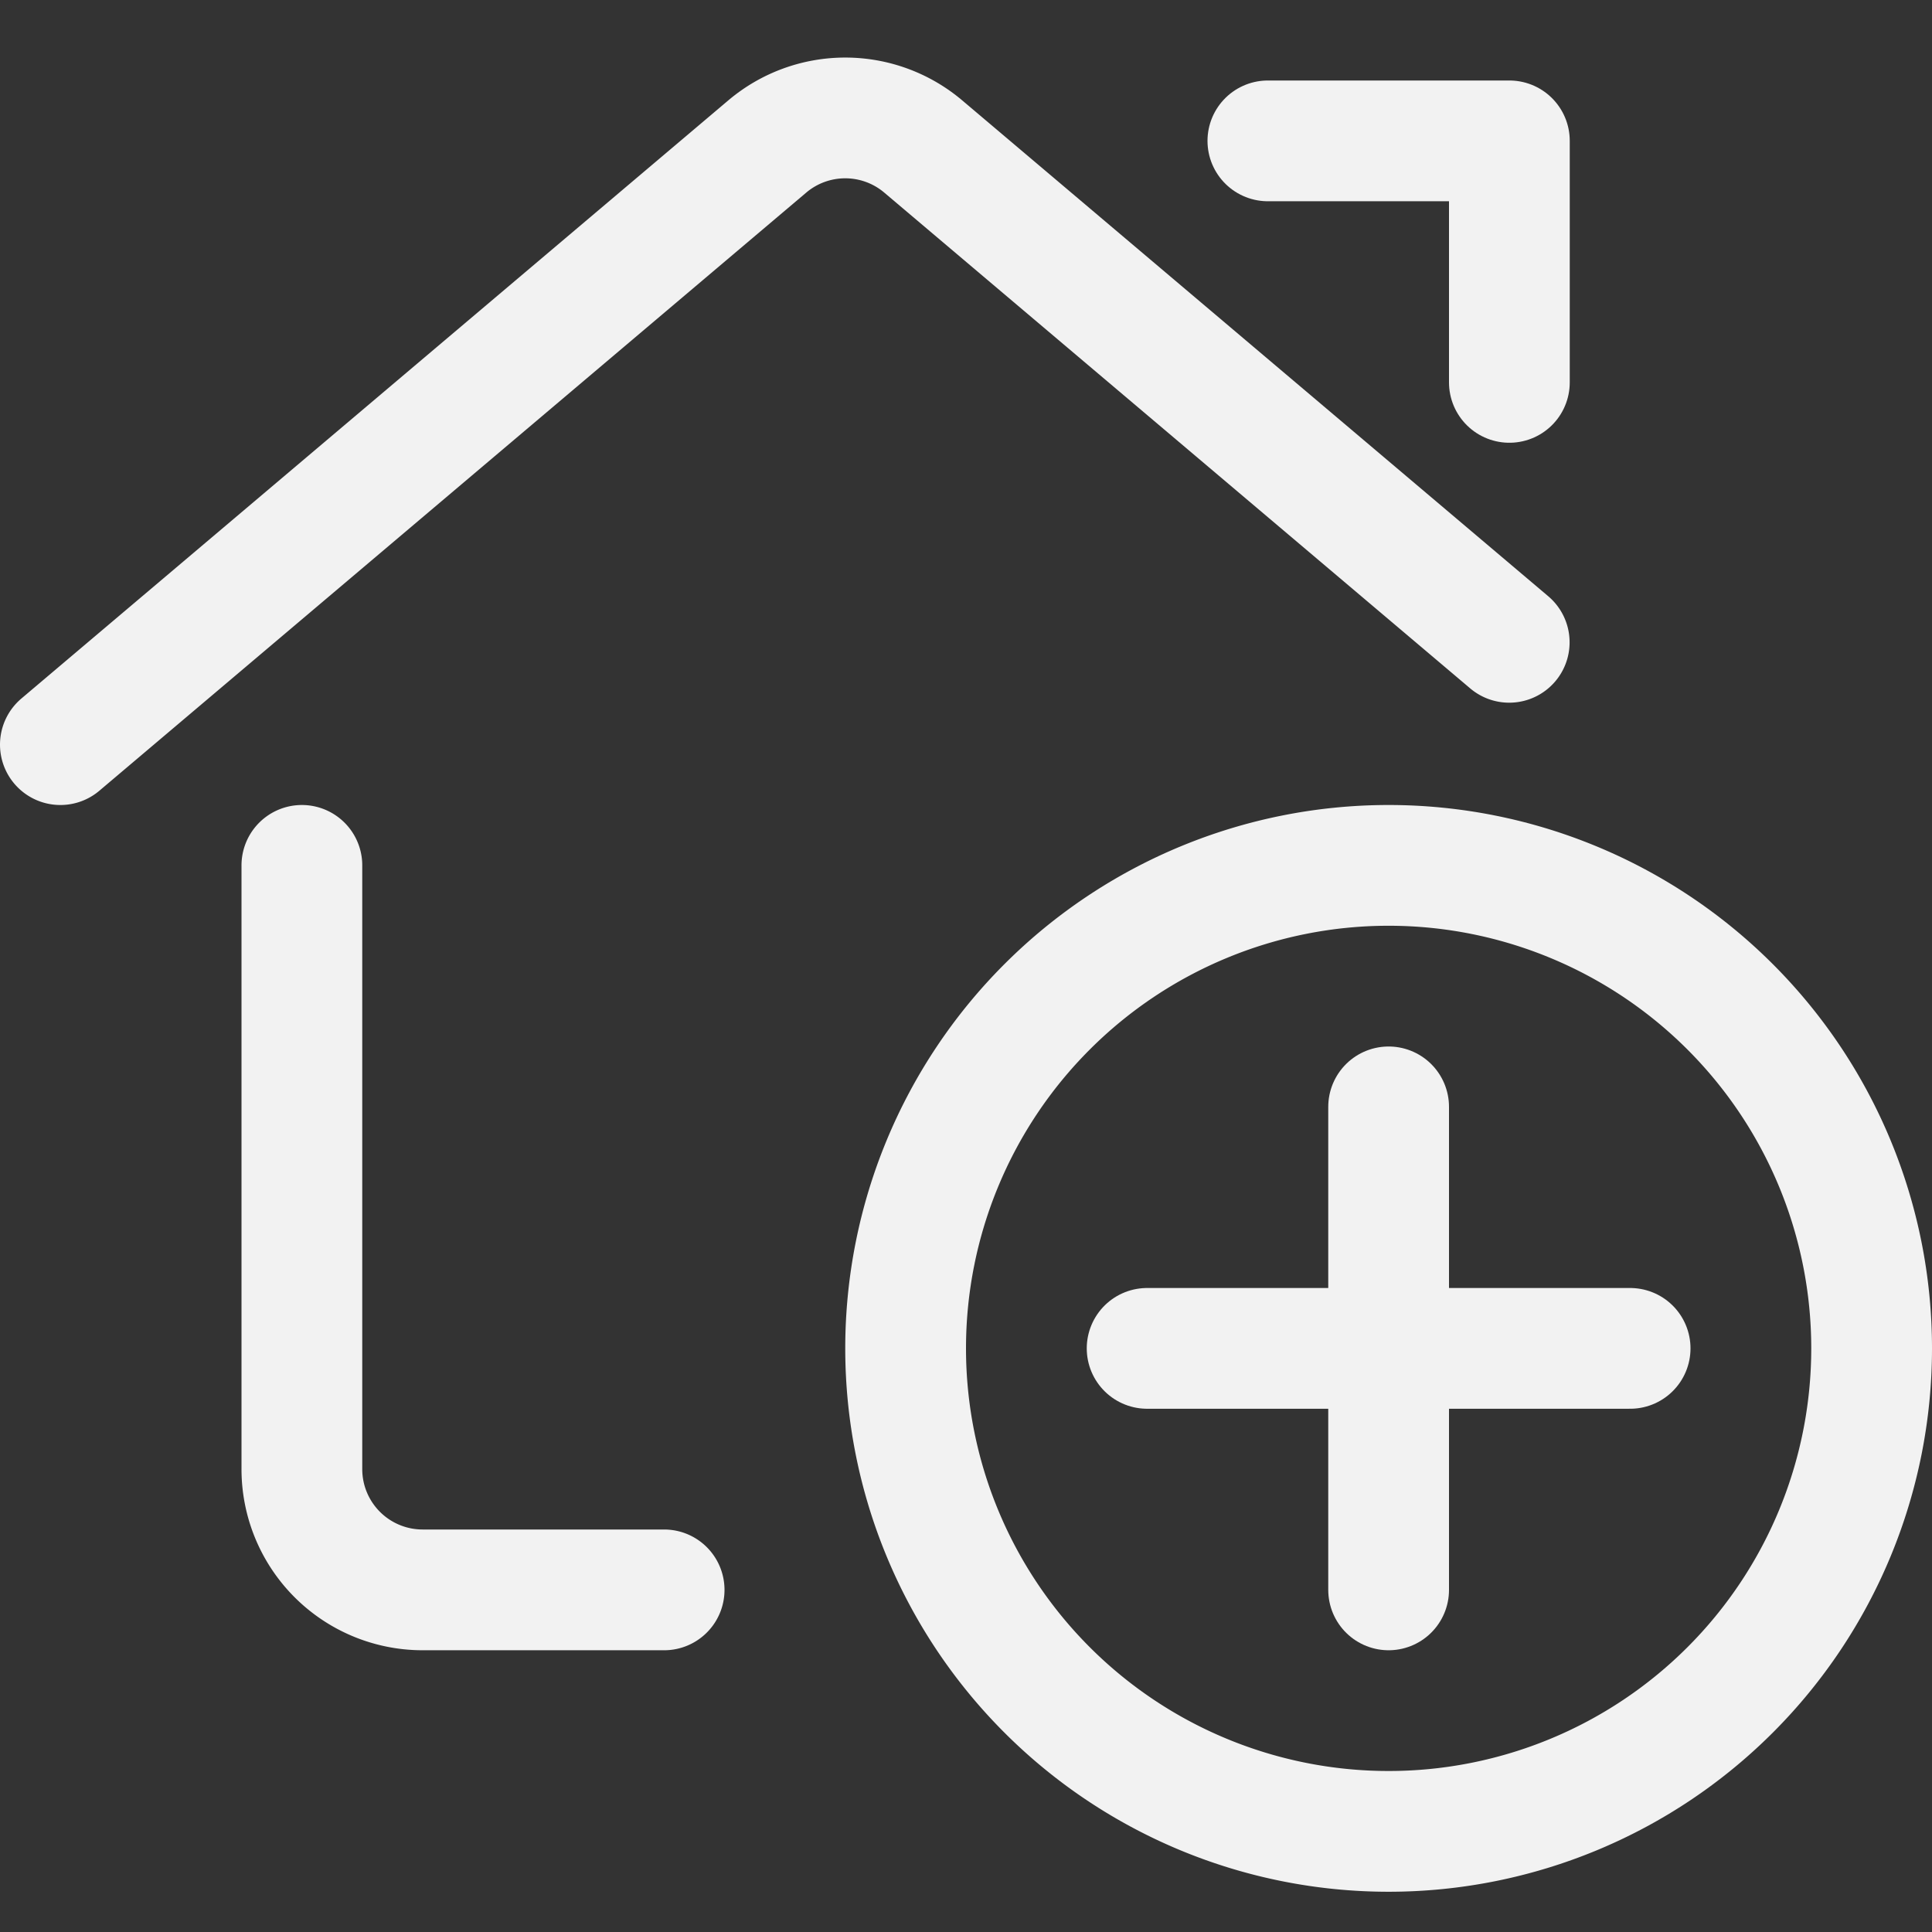 <svg viewBox="0 0 24 24" xmlns="http://www.w3.org/2000/svg" id="Real-Estate-Action-House-Add--Streamline-Ultimate">
  <rect x="0" y="0" width="24" height="24" fill="#333333" stroke="none"/>
  <desc>
    Real Estate Action House Add Streamline Icon: https://streamlinehq.com
  </desc>
  <path d="M8.25 19.75h-3a1.5 1.5 0 0 1 -1.5 -1.5v-7.5" fill="none" stroke="#f2f2f2" stroke-linecap="round" stroke-linejoin="round" stroke-width="1.5"></path>
  <path d="m0.75 9.25 8.781 -7.43a1.5 1.5 0 0 1 1.938 0l7.279 6.159" fill="none" stroke="#f2f2f2" stroke-linecap="round" stroke-linejoin="round" stroke-width="1.5"></path>
  <path d="m15.75 1.75 3 0 0 3" fill="none" stroke="#f2f2f2" stroke-linecap="round" stroke-linejoin="round" stroke-width="1.5"></path>
  <path d="M11.25 16.75a6 6 0 1 0 12 0 6 6 0 1 0 -12 0Z" fill="none" stroke="#f2f2f2" stroke-linecap="round" stroke-linejoin="round" stroke-width="1.5"></path>
  <path d="m17.25 13.75 0 6" fill="none" stroke="#f2f2f2" stroke-linecap="round" stroke-linejoin="round" stroke-width="1.5"></path>
  <path d="m14.25 16.75 6 0" fill="none" stroke="#f2f2f2" stroke-linecap="round" stroke-linejoin="round" stroke-width="1.5"></path>
</svg>